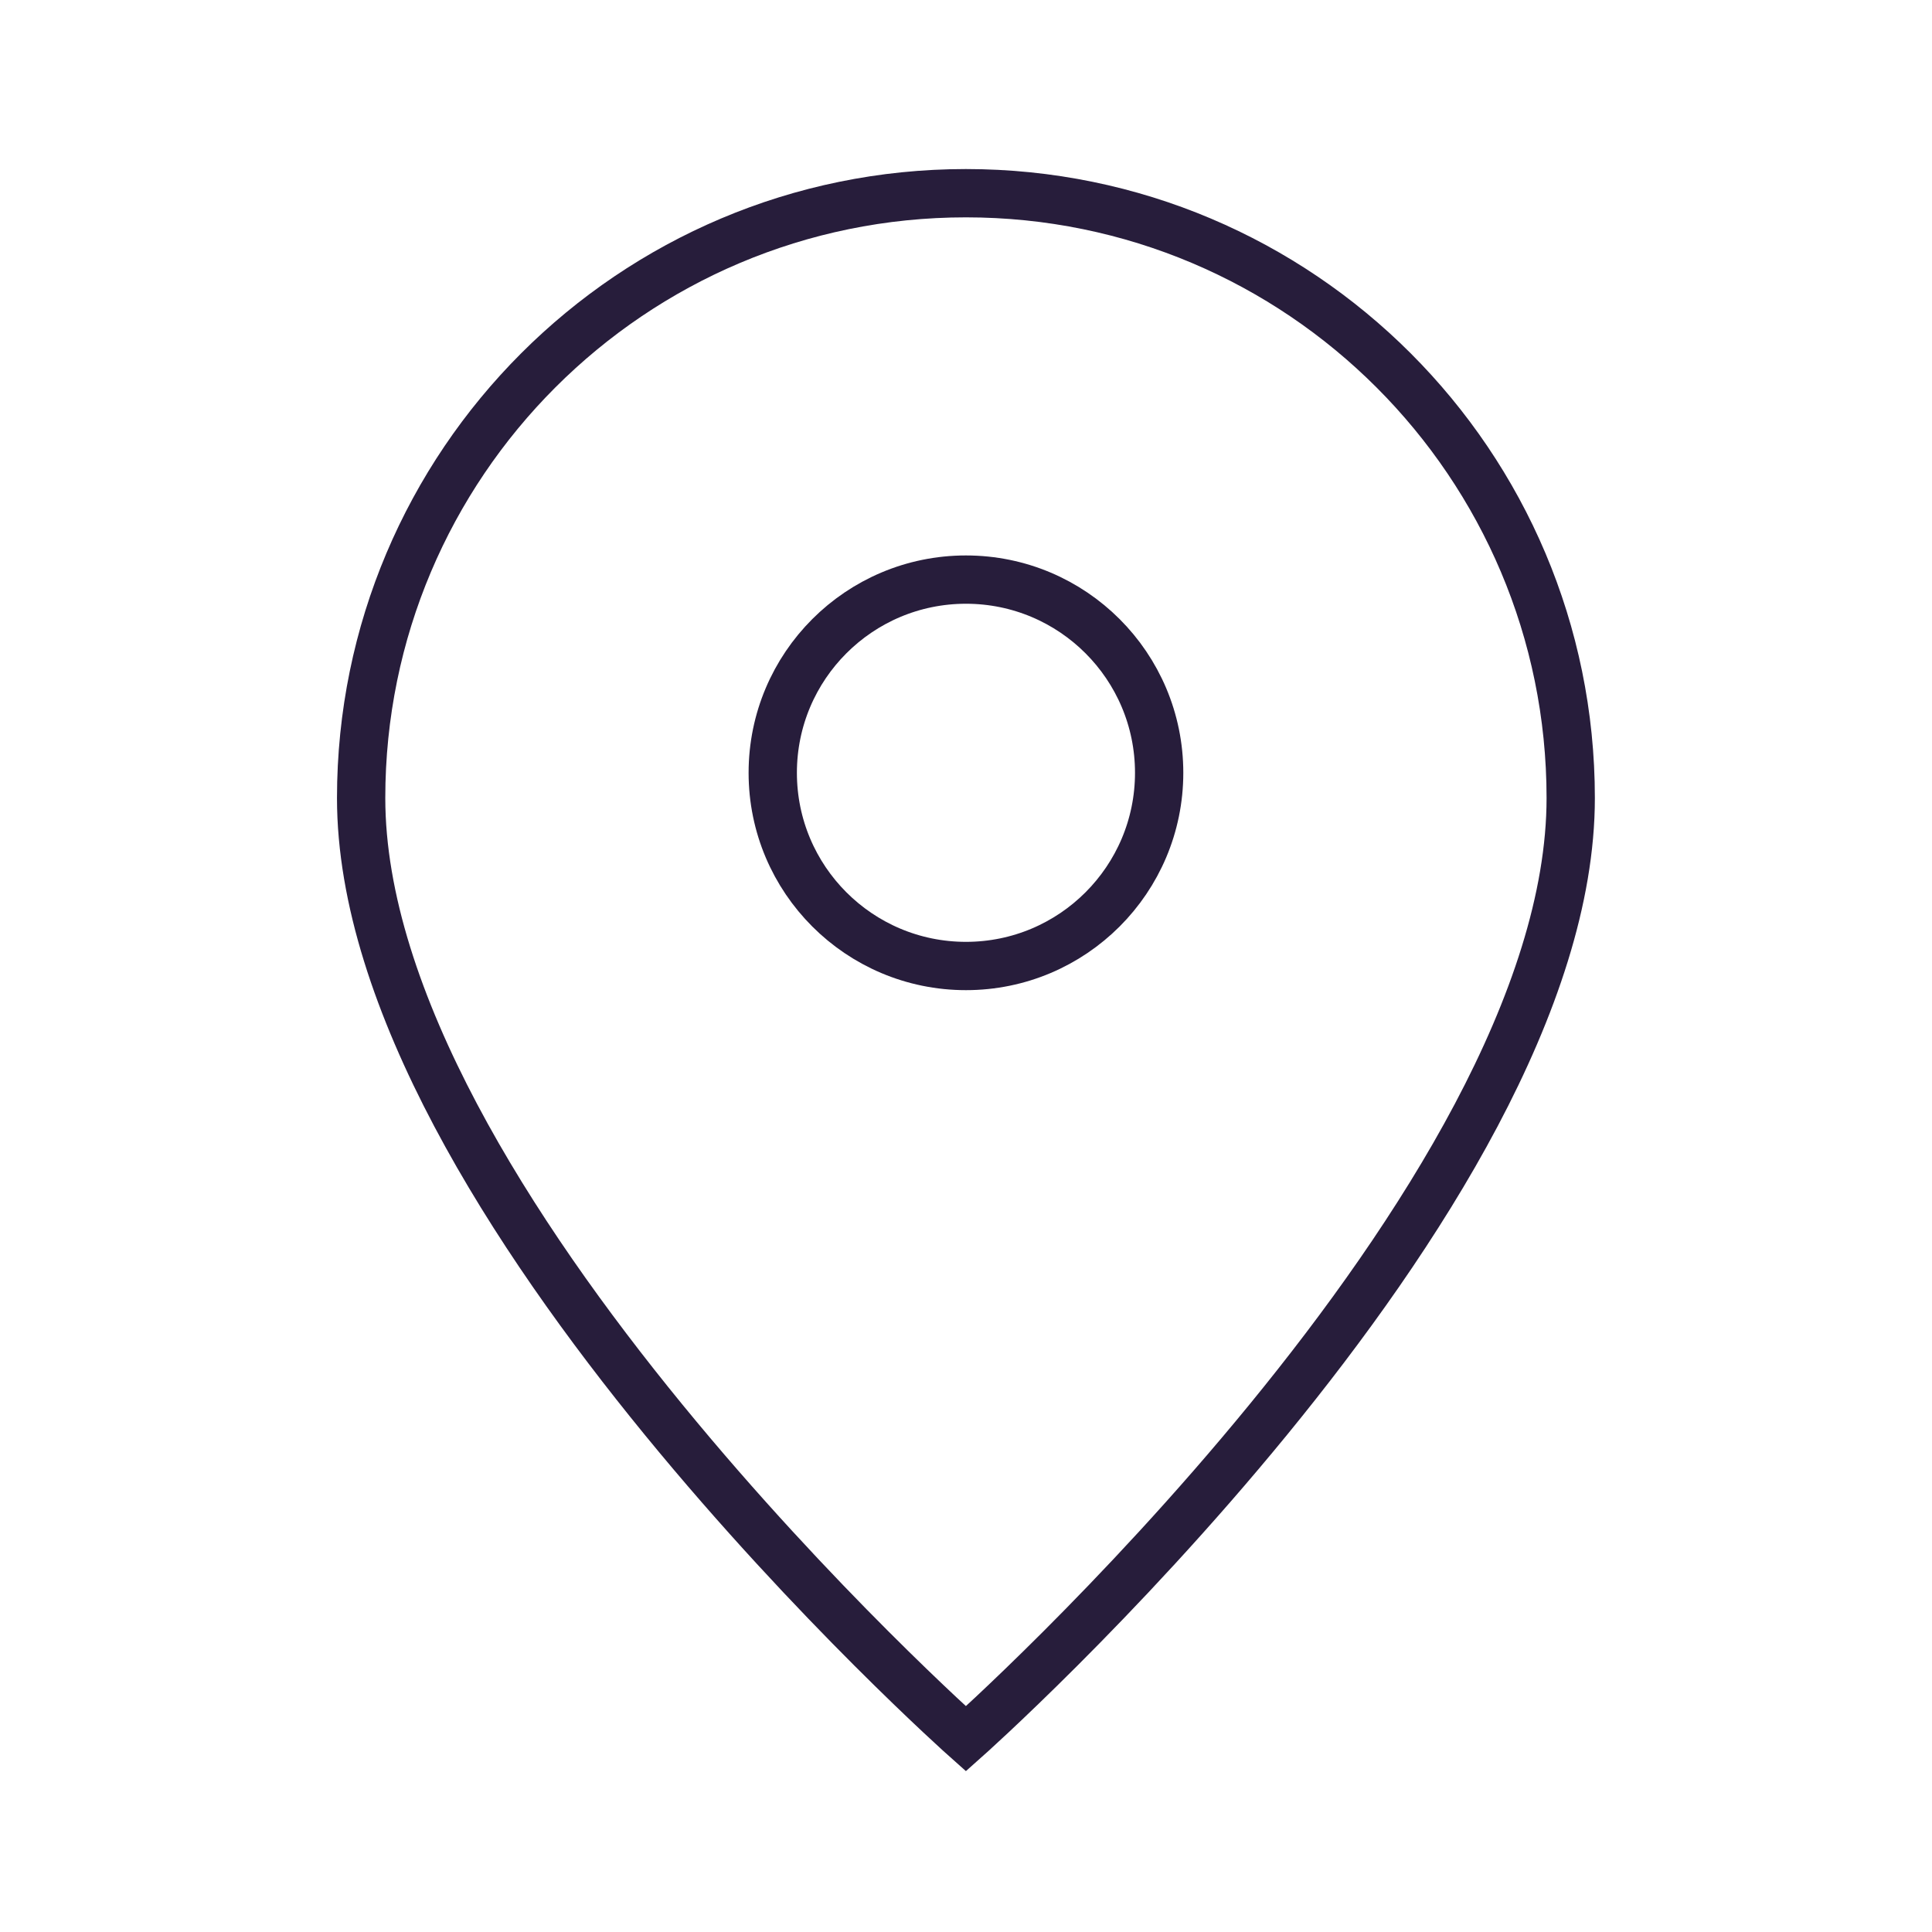 <svg width="40" height="40" viewBox="0 0 40 40" fill="none" xmlns="http://www.w3.org/2000/svg">
<path d="M19.998 36C19.998 36 32.52 24.87 32.52 16.522C32.52 9.606 26.914 4 19.998 4C13.083 4 7.477 9.606 7.477 16.522C7.477 24.87 19.998 36 19.998 36Z" stroke="#271D3B"/>
<path d="M23.999 16C23.999 18.209 22.208 20 19.999 20C17.79 20 15.999 18.209 15.999 16C15.999 13.791 17.79 12 19.999 12C22.208 12 23.999 13.791 23.999 16Z" stroke="#271D3B"/>
</svg>
